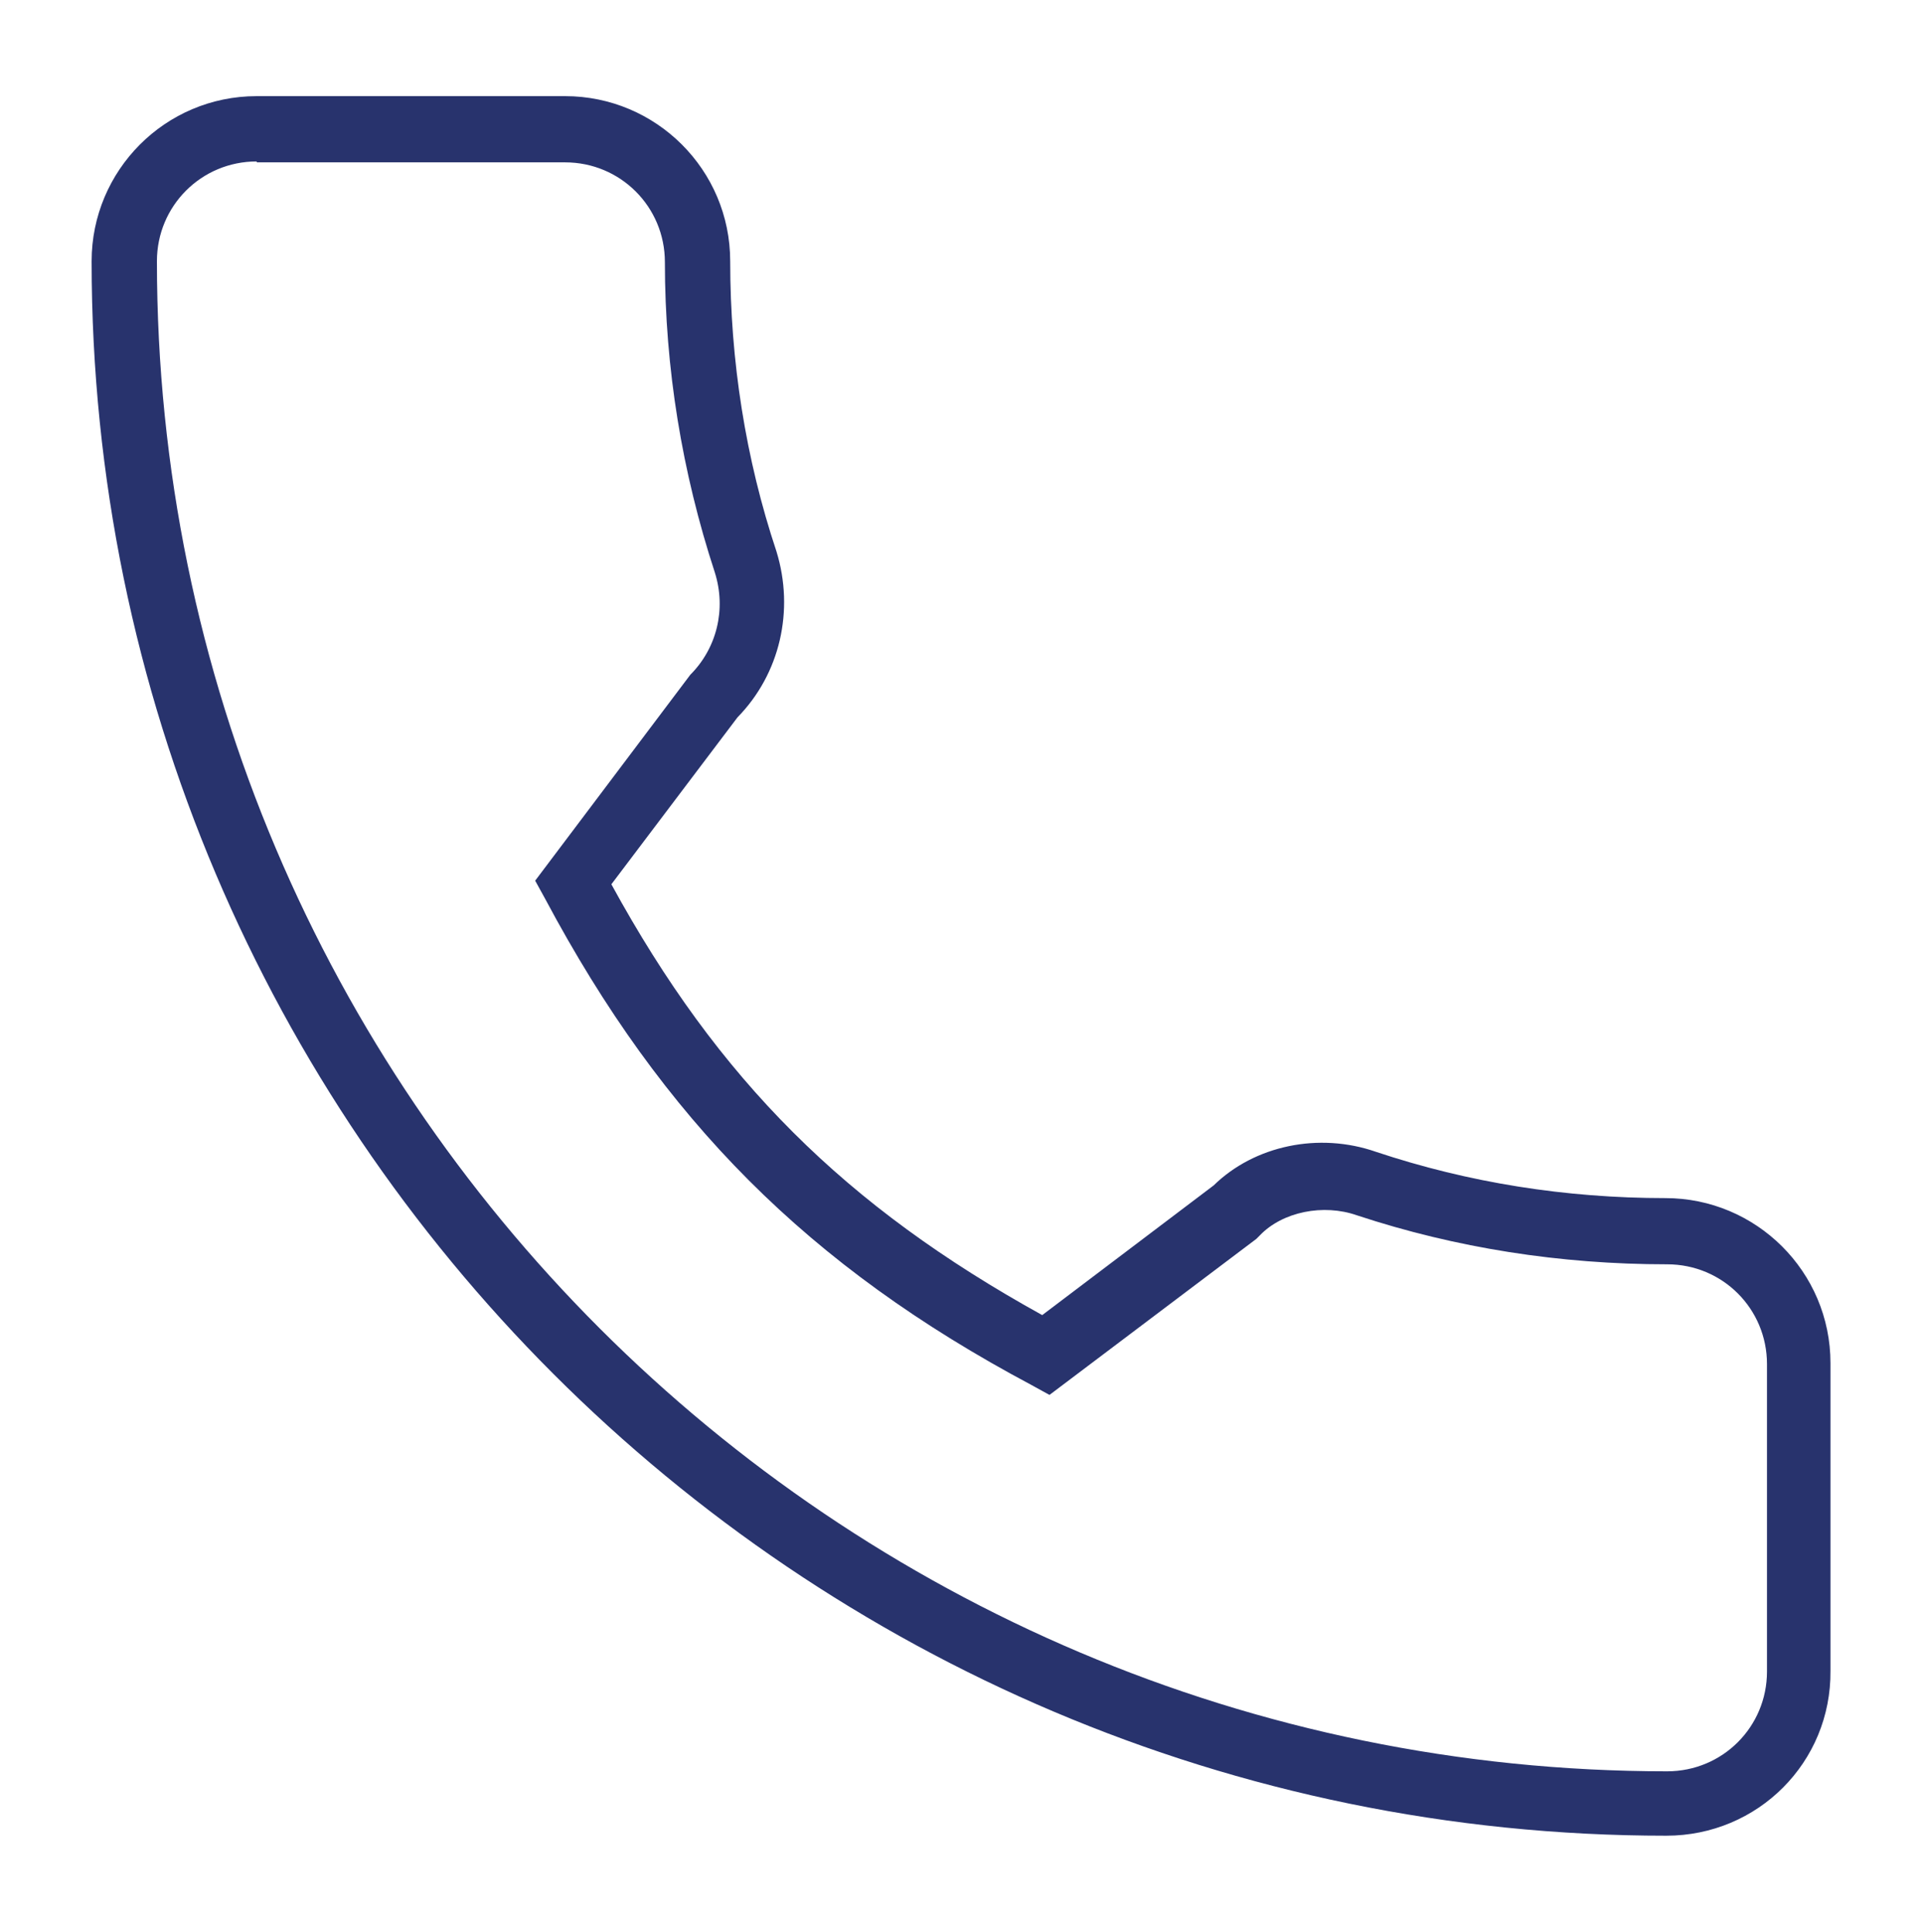 <?xml version="1.0" encoding="utf-8"?>
<!-- Generator: Adobe Illustrator 19.0.0, SVG Export Plug-In . SVG Version: 6.00 Build 0)  -->
<svg version="1.1" id="Layer_1" xmlns="http://www.w3.org/2000/svg" xmlns:xlink="http://www.w3.org/1999/xlink" x="0px" y="0px"
	 viewBox="-294 386.7 21.2 21.3" style="enable-background:new -294 386.7 21.2 21.3;" xml:space="preserve">
<style type="text/css">
	.st0{fill:#28336D;}
</style>
<g id="XMLID_456_">
	<g id="XMLID_457_">
		<g id="XMLID_458_">
			<path id="XMLID_377_" class="st0" d="M-275.63,406.94c-9.57,0-17.36-7.79-17.36-17.36c0-1,0.81-1.82,1.82-1.82h3.4
				c1,0,1.82,0.81,1.82,1.82c0,1.1,0.17,2.18,0.51,3.2c0.2,0.65,0.04,1.35-0.43,1.83l-1.39,1.84c1.18,2.16,2.58,3.55,4.75,4.75
				l1.89-1.43c0.45-0.44,1.16-0.59,1.79-0.37c1.02,0.34,2.09,0.51,3.19,0.51c1,0,1.82,0.81,1.82,1.82v3.39
				C-273.81,406.13-274.62,406.94-275.63,406.94z M-291.17,388.48c-0.61,0-1.1,0.49-1.1,1.1c0,9.18,7.47,16.65,16.65,16.65
				c0.61,0,1.1-0.49,1.1-1.1v-3.39c0-0.61-0.49-1.1-1.1-1.1c-1.18,0-2.33-0.18-3.42-0.54c-0.37-0.13-0.82-0.04-1.07,0.22l-0.04,0.04
				l-2.28,1.72l-0.2-0.11c-2.46-1.31-4.06-2.92-5.36-5.36l-0.11-0.2l1.71-2.27c0.29-0.29,0.4-0.72,0.27-1.13
				c-0.36-1.1-0.55-2.25-0.55-3.42c0-0.61-0.49-1.1-1.1-1.1H-291.17z"/>
		</g>
	</g>
</g>
</svg>
